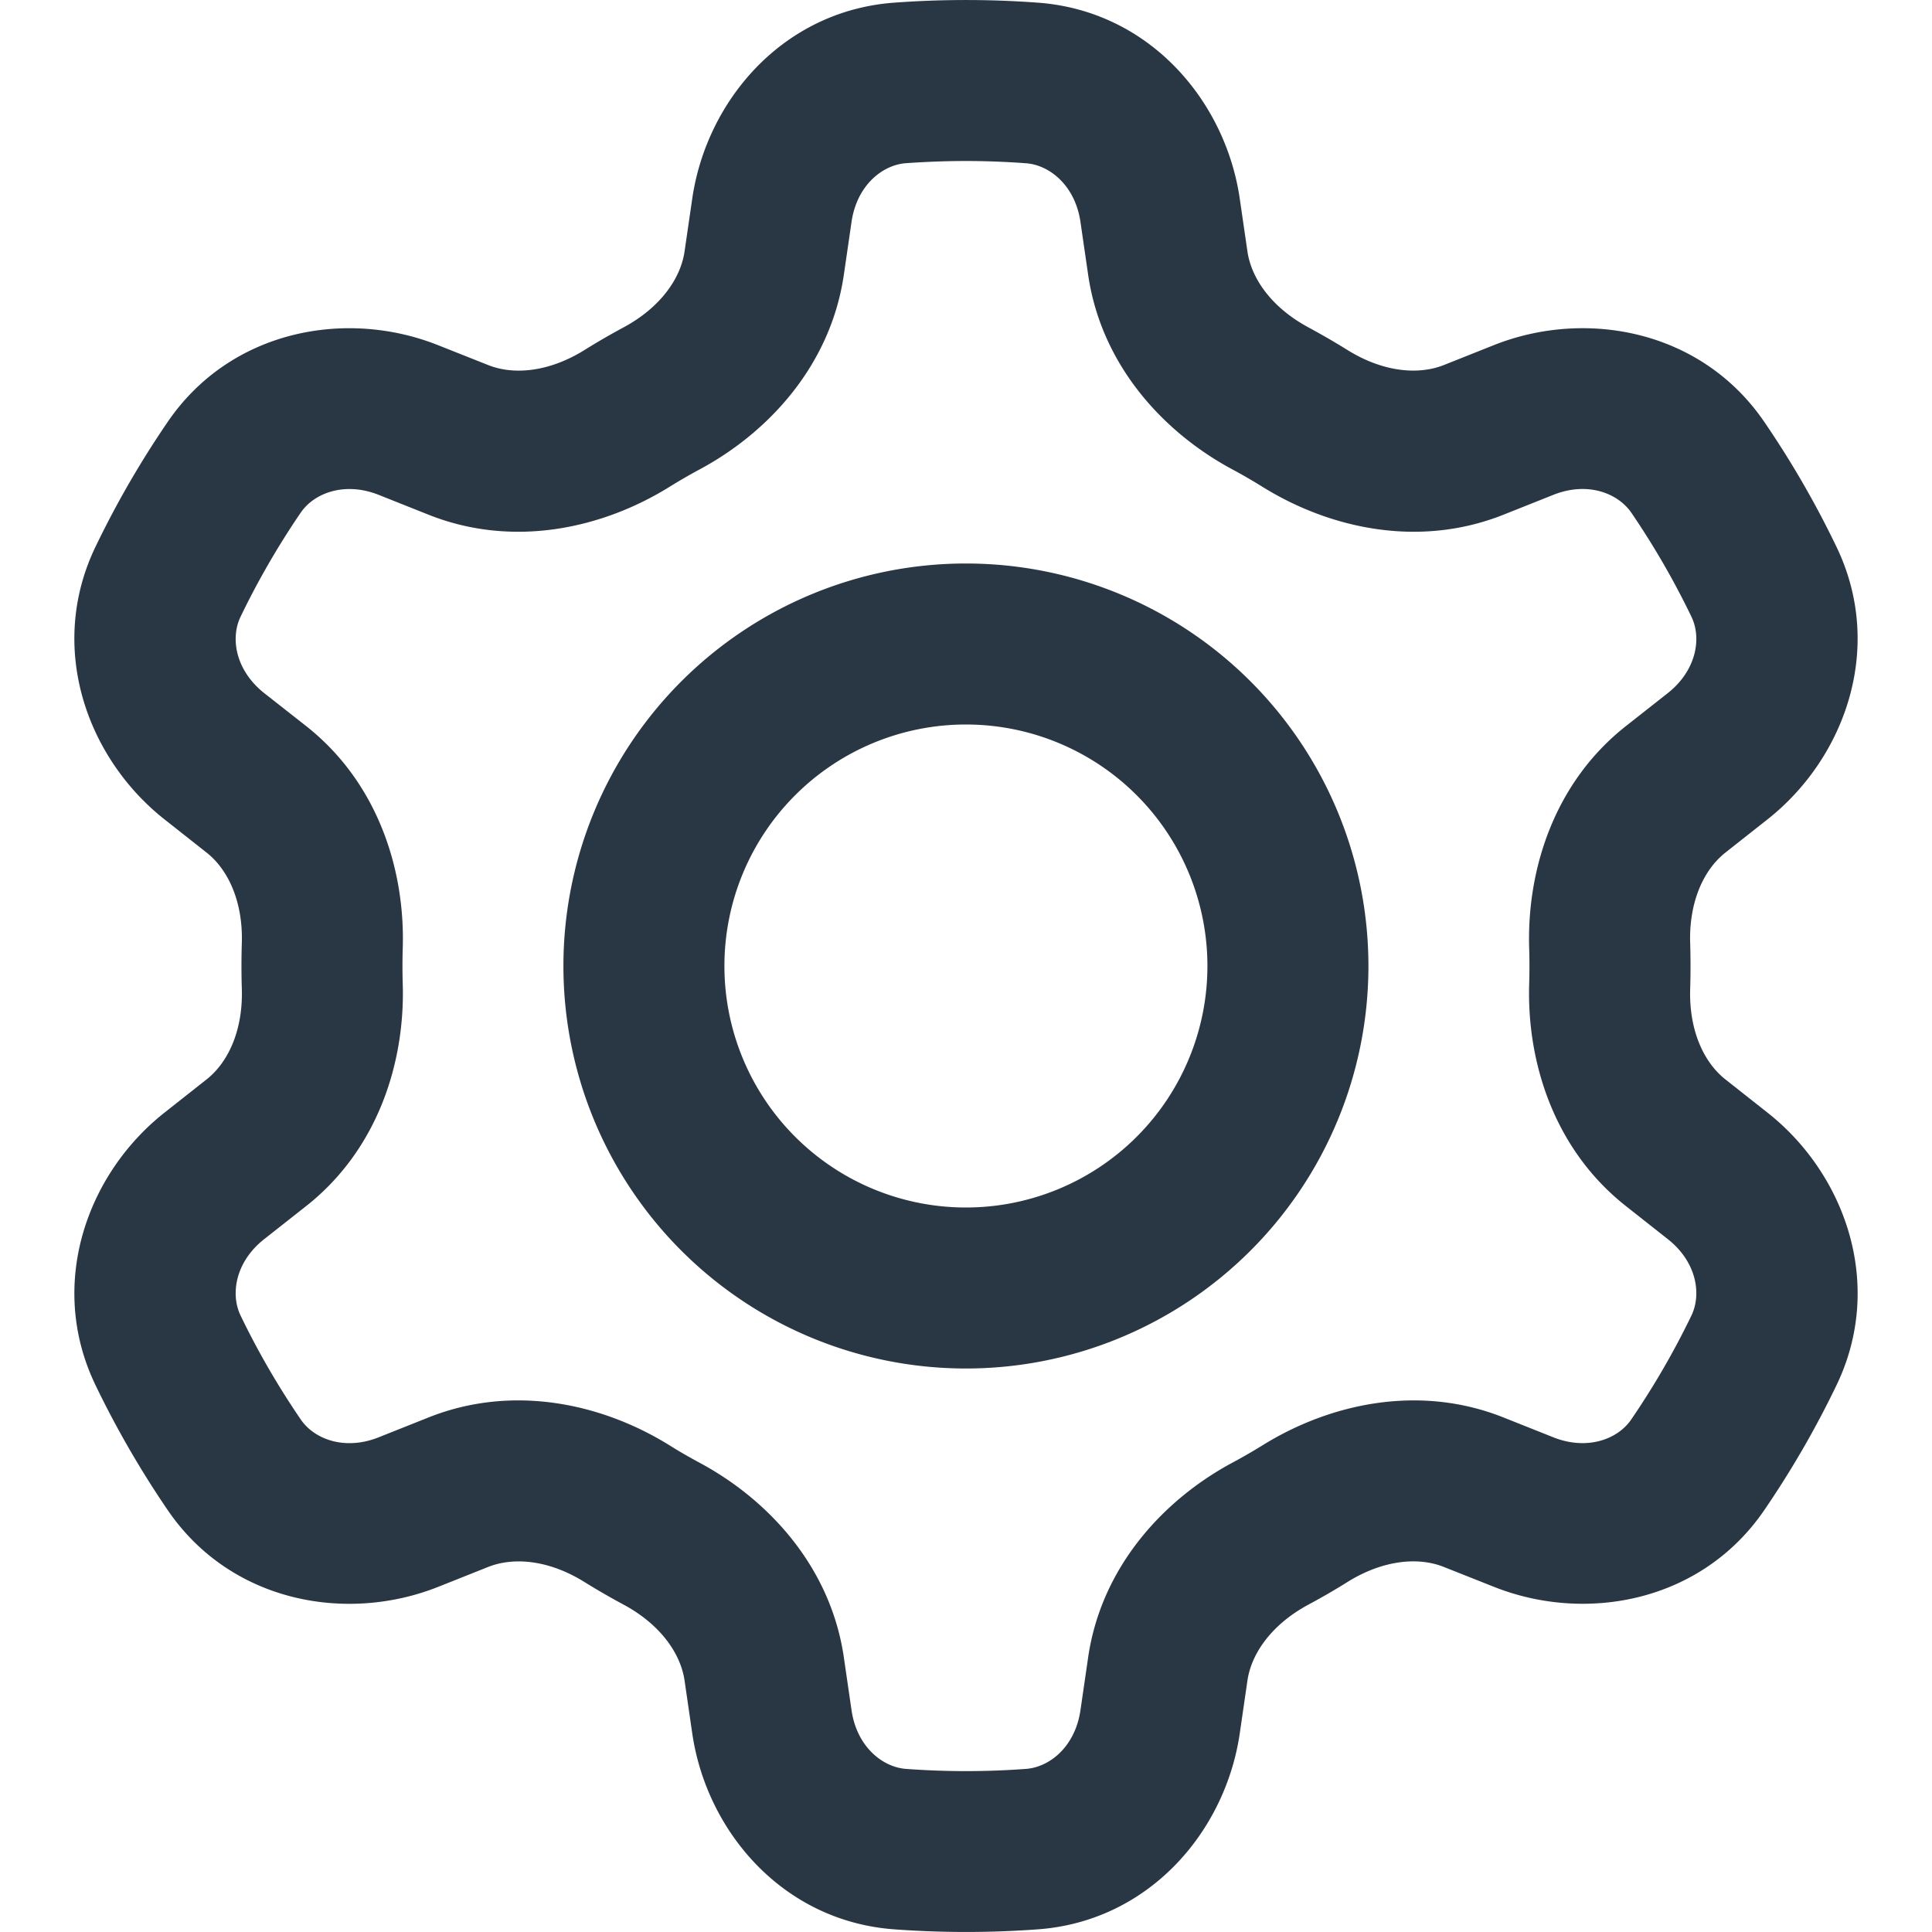<svg width="24" height="24" viewBox="0 0 24 24" fill="none" xmlns="http://www.w3.org/2000/svg">
    <path fill-rule="evenodd" clip-rule="evenodd" d="M12 2c-.25 0-.499.01-.745.027-.298.022-.612.28-.677.73l-.095.653C10.32 4.534 9.55 5.37 8.693 5.83a6.99 6.99 0 0 0-.38.22c-.827.513-1.936.764-2.992.343l-.615-.245c-.421-.168-.802-.026-.97.22-.28.41-.53.842-.747 1.292-.13.268-.063.668.293.95l.523.411c.89.703 1.229 1.786 1.198 2.759a7.14 7.14 0 0 0 0 .442c.03.973-.308 2.056-1.198 2.759l-.523.412c-.356.28-.423.681-.293.95.217.45.467.88.747 1.29.168.247.549.39.97.221l.615-.245c1.056-.421 2.165-.17 2.992.343.124.078.25.15.38.22.856.46 1.627 1.295 1.79 2.419l.095.653c.065.45.38.708.678.73a10.129 10.129 0 0 0 1.489 0c.298-.022.612-.28.677-.73l.095-.653c.163-1.124.934-1.959 1.79-2.42a6.96 6.96 0 0 0 .38-.219c.828-.513 1.936-.764 2.992-.343l.615.245c.421.168.802.026.97-.221.28-.41.53-.84.747-1.29.13-.269.063-.67-.293-.95l-.522-.412c-.891-.703-1.23-1.786-1.2-2.759a7.079 7.079 0 0 0 0-.442c-.03-.973.309-2.056 1.2-2.759l.522-.411c.356-.282.423-.682.293-.95a9.991 9.991 0 0 0-.746-1.291c-.17-.247-.55-.39-.971-.221l-.615.245c-1.056.421-2.164.17-2.992-.343a7.014 7.014 0 0 0-.38-.22c-.856-.46-1.627-1.295-1.79-2.419l-.095-.653c-.065-.45-.38-.708-.677-.73A10.159 10.159 0 0 0 12 2zM11.109.033a12.153 12.153 0 0 1 1.782 0c1.385.101 2.333 1.217 2.51 2.437l.095.653c.05.344.308.702.758.944.166.09.329.184.488.283.434.269.873.313 1.196.184l.615-.245c1.143-.456 2.581-.193 3.363.951.336.491.636 1.009.896 1.55.604 1.249.11 2.627-.856 3.389l-.522.412c-.273.215-.454.617-.438 1.126a9.206 9.206 0 0 1 0 .566c-.016.509.165.911.438 1.126l.522.412c.967.762 1.46 2.14.856 3.39-.26.54-.56 1.058-.896 1.549-.782 1.144-2.22 1.407-3.363.95l-.615-.244c-.323-.13-.762-.085-1.196.184-.159.1-.322.194-.488.283-.45.242-.708.6-.758.944l-.095.653c-.177 1.22-1.125 2.336-2.51 2.437a12.183 12.183 0 0 1-1.782 0c-1.385-.101-2.333-1.217-2.51-2.437l-.095-.653c-.05-.344-.308-.702-.758-.944a9.034 9.034 0 0 1-.488-.282c-.434-.27-.873-.314-1.196-.185l-.615.245c-1.143.456-2.581.194-3.363-.951a11.99 11.99 0 0 1-.896-1.55c-.604-1.249-.11-2.627.856-3.389l.522-.412c.273-.215.454-.617.438-1.126a9.143 9.143 0 0 1 0-.566c.016-.509-.165-.911-.438-1.126l-.522-.412c-.967-.763-1.46-2.14-.856-3.39.26-.54.56-1.058.896-1.549.782-1.144 2.22-1.407 3.363-.95l.615.244c.323.13.762.085 1.196-.184.16-.1.322-.194.488-.283.45-.242.708-.6.758-.944l.095-.653C8.776 1.25 9.724.134 11.109.033zM11.999 9a3 3 0 1 0 0 6 3 3 0 0 0 0-6zm-5 3a5 5 0 1 1 10 0 5 5 0 0 1-10 0z" fill="#293644"/>
</svg>
